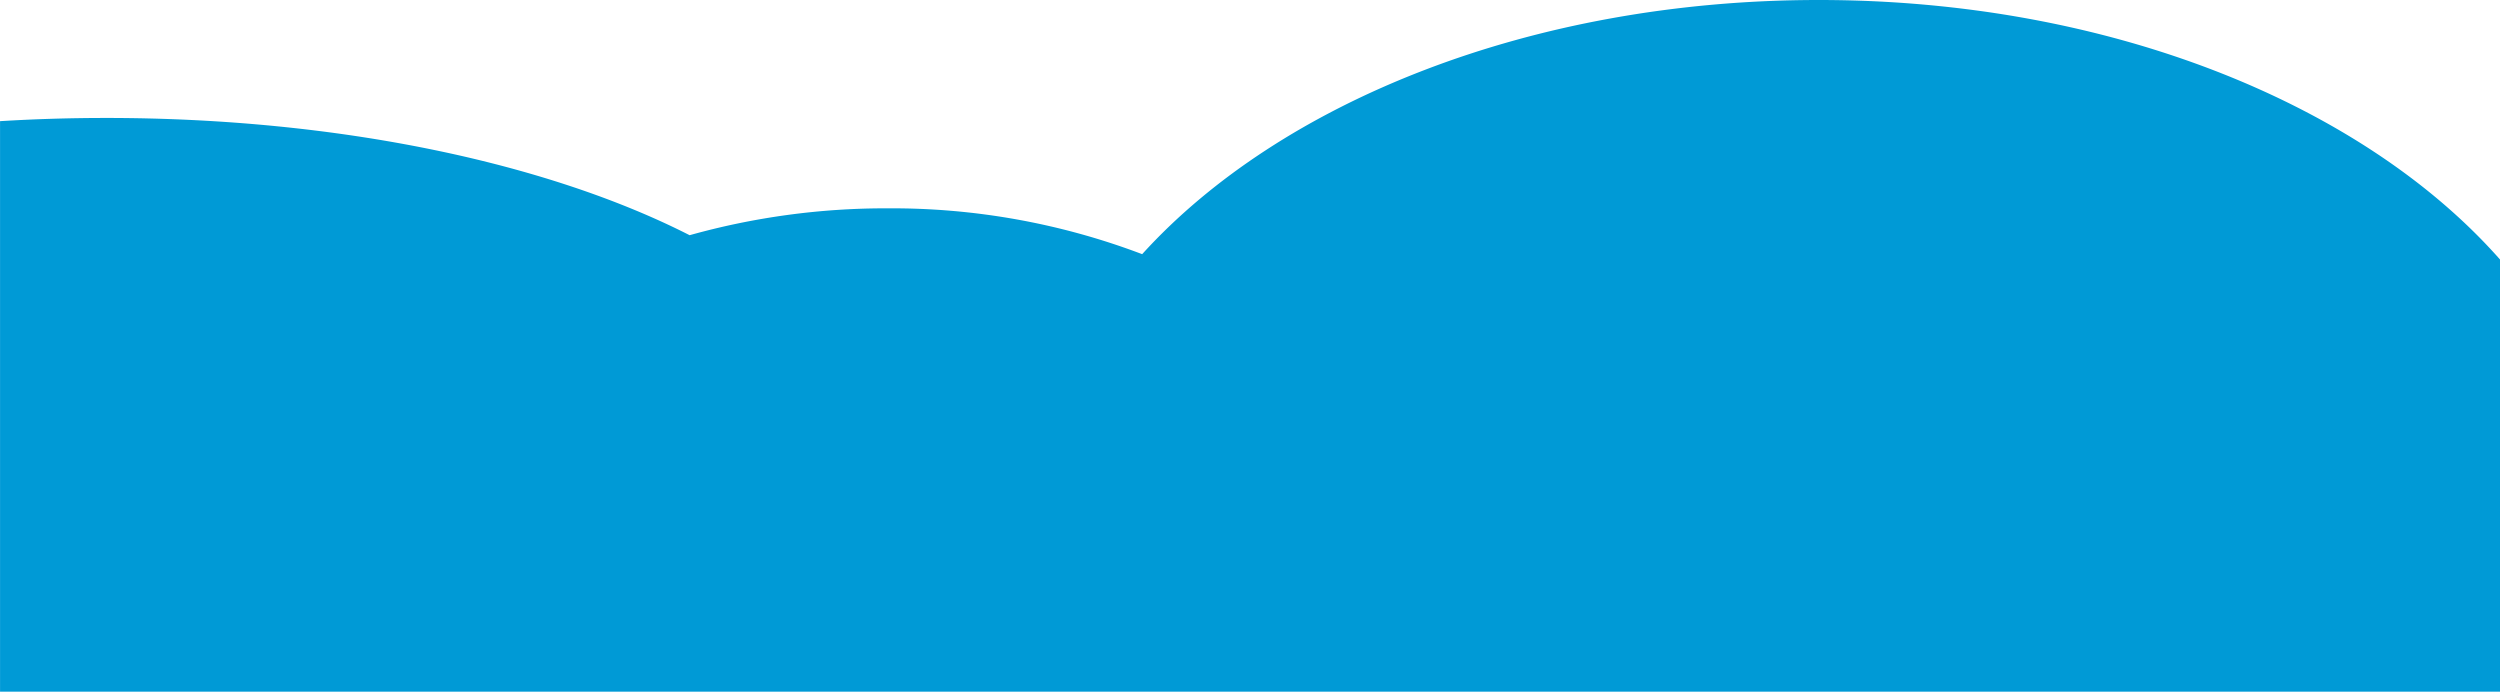 <svg xmlns="http://www.w3.org/2000/svg" viewBox="0 0 600 166"><defs><style>.a{fill:#009ad6;}</style></defs><title>lake</title><path class="a" d="M436.5,0C367.59,0,307.28,24.46,274.12,61A169.27,169.27,0,0,0,213,50a174.29,174.29,0,0,0-47.49,6.45c-33.83-17.23-84-28.14-140-28.14q-13,0-25.5.77V166H600V62.28C567.08,25,506.19,0,436.5,0Z"/></svg>